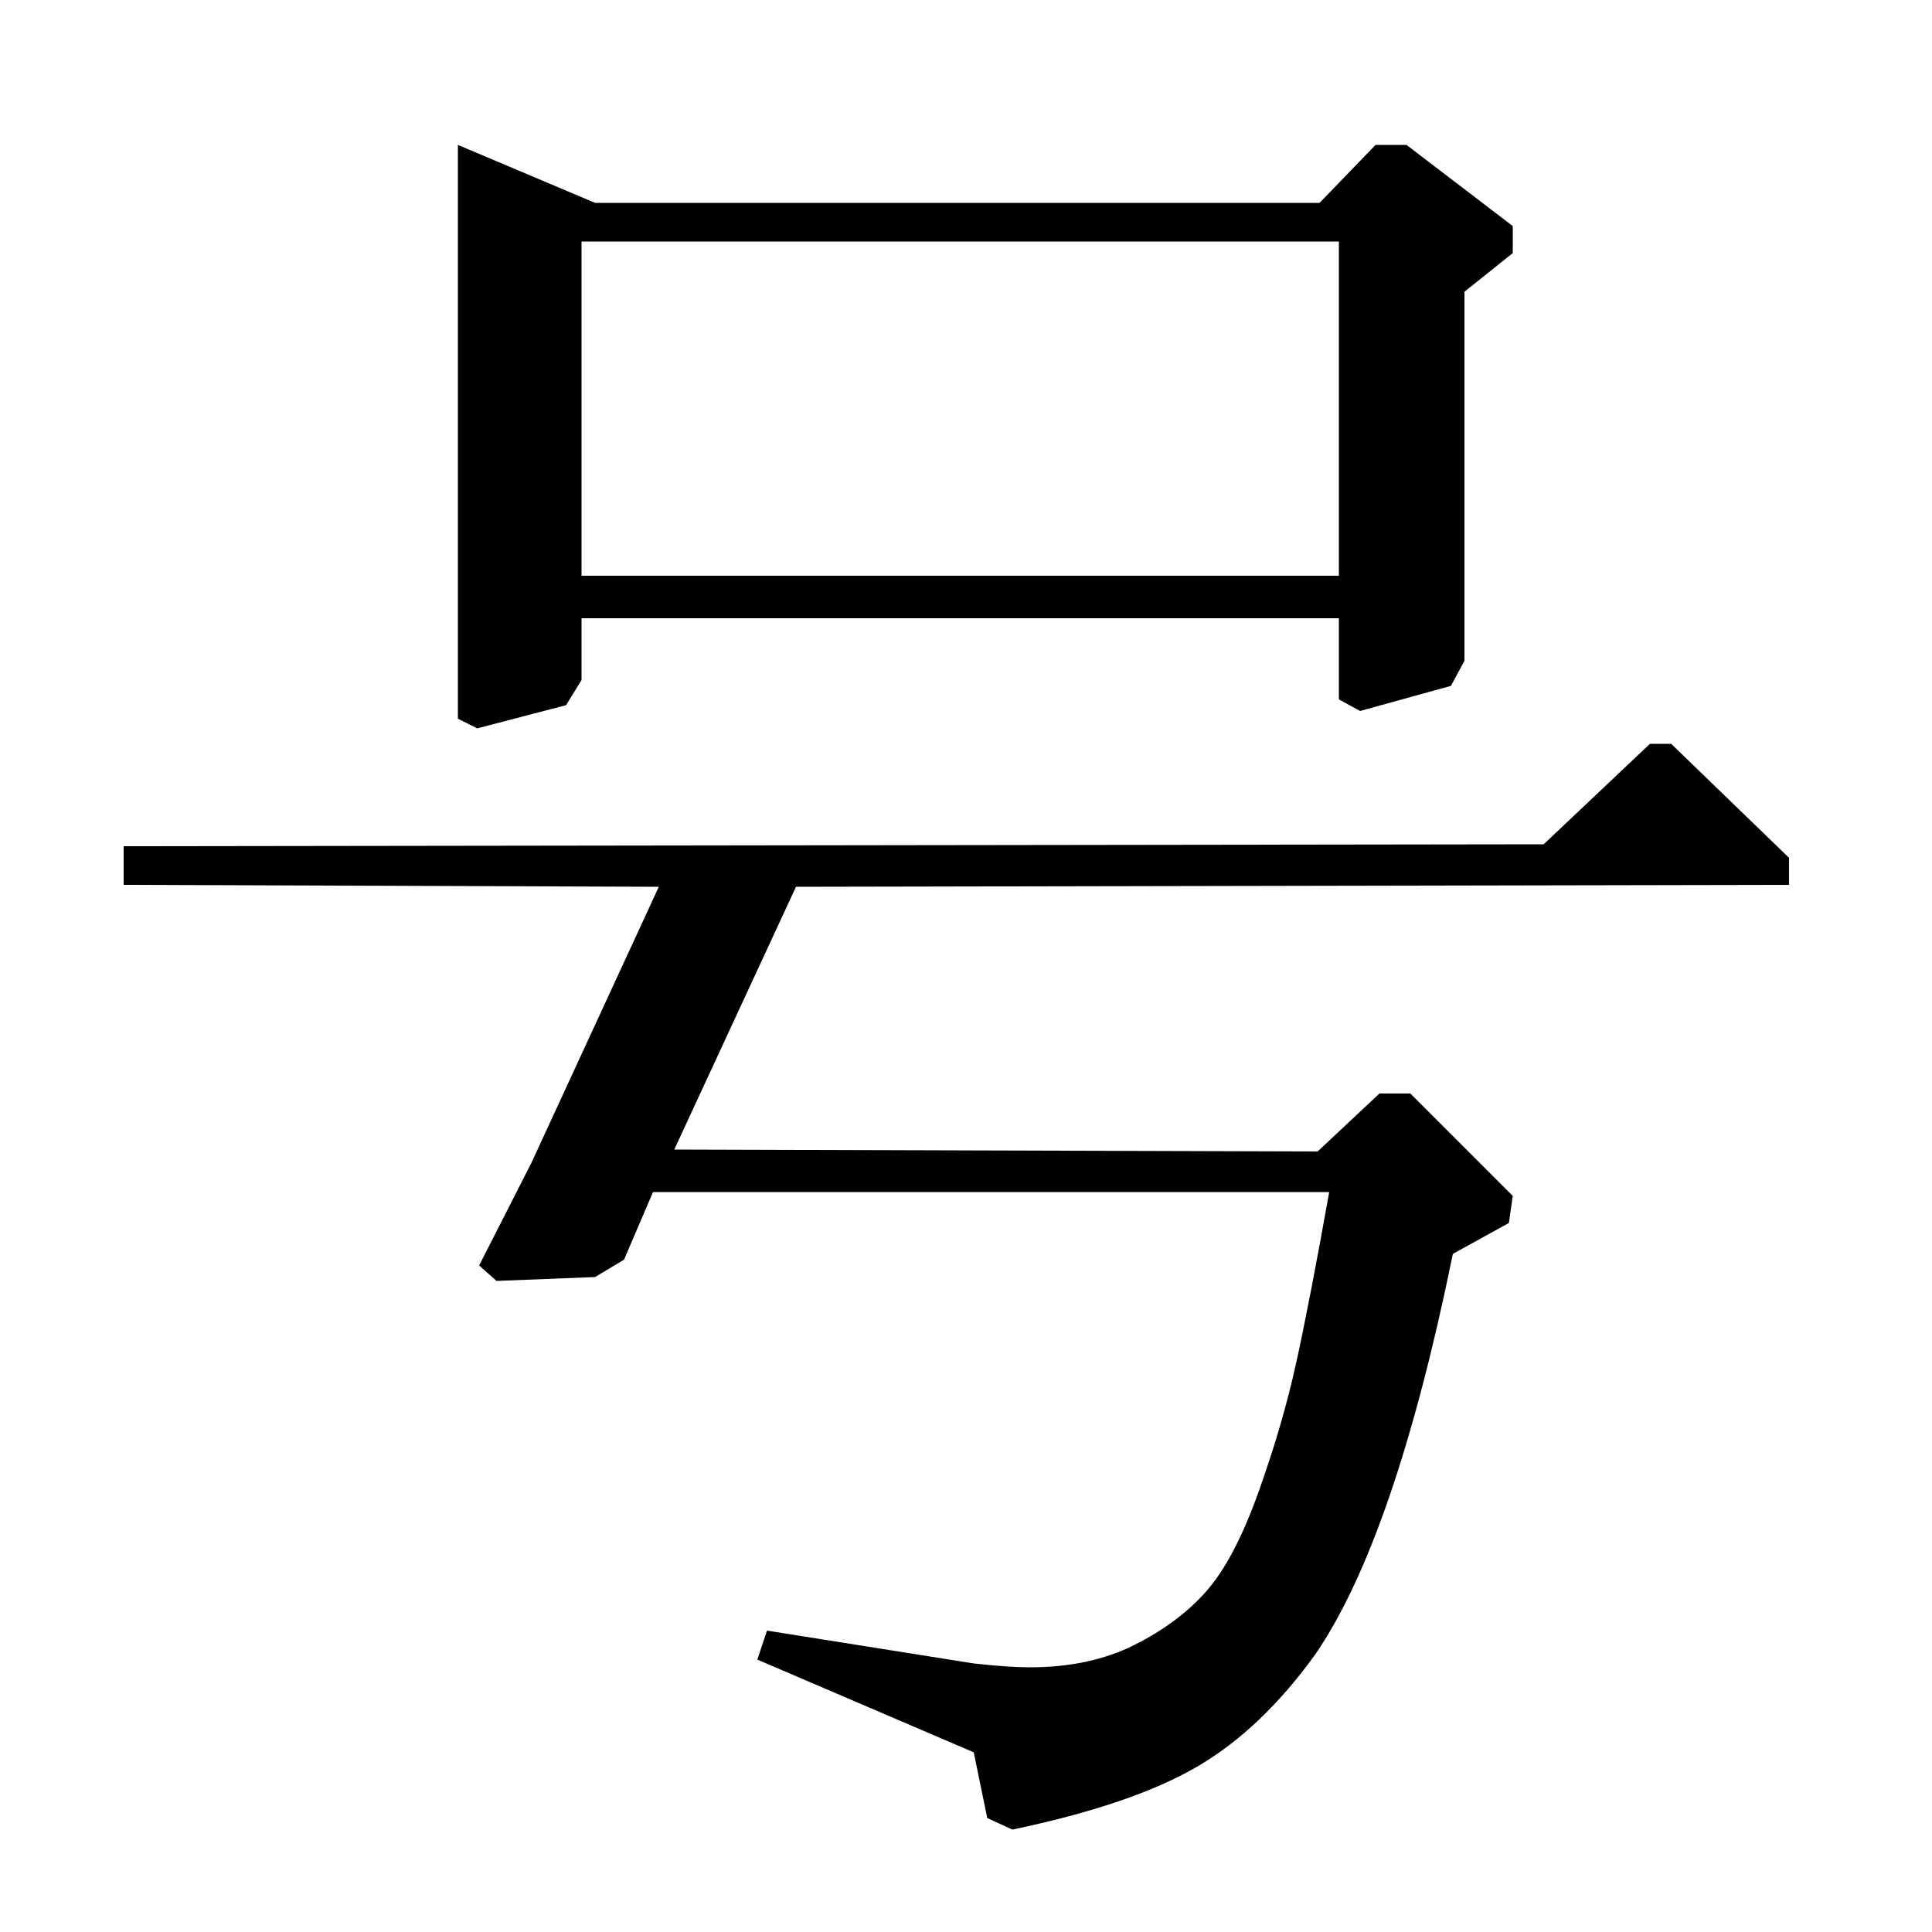 <?xml version="1.0" standalone="no"?>
<!DOCTYPE svg PUBLIC "-//W3C//DTD SVG 1.1//EN" "http://www.w3.org/Graphics/SVG/1.1/DTD/svg11.dtd" >
<svg xmlns="http://www.w3.org/2000/svg" xmlns:xlink="http://www.w3.org/1999/xlink" version="1.1" viewBox="0 -140 1000 1000">
  <g transform="matrix(1 0 0 -1 0 860)">
   <path fill="currentColor"
d="M64 562l735 1l55 52h11l61 -59v-14l-514 -1l-63 -136l333 -1l32 30h16l53 -53l-2 -14l-29 -16q-30 -147 -71 -207q-28 -39 -61.5 -58.5t-95.5 -32.5l-13 6l-7 34l-112 48l5 15l107 -17q18 -2 29 -2q31 0 54 11.5t37.5 28t27 51.5t19.5 67t17 88h-350l-15 -35l-15 -9
l-51 -2l-9 8l27 53l66 143l-277 1v20zM237 925l71 -30h375l29 30h16l55 -42v-14l-25 -20v-191l-7 -13l-47 -13l-11 6v42h-392v-32l-8 -13l-46 -12l-10 5v297zM693 875h-392v-173h392v173z" />
  </g>

</svg>
